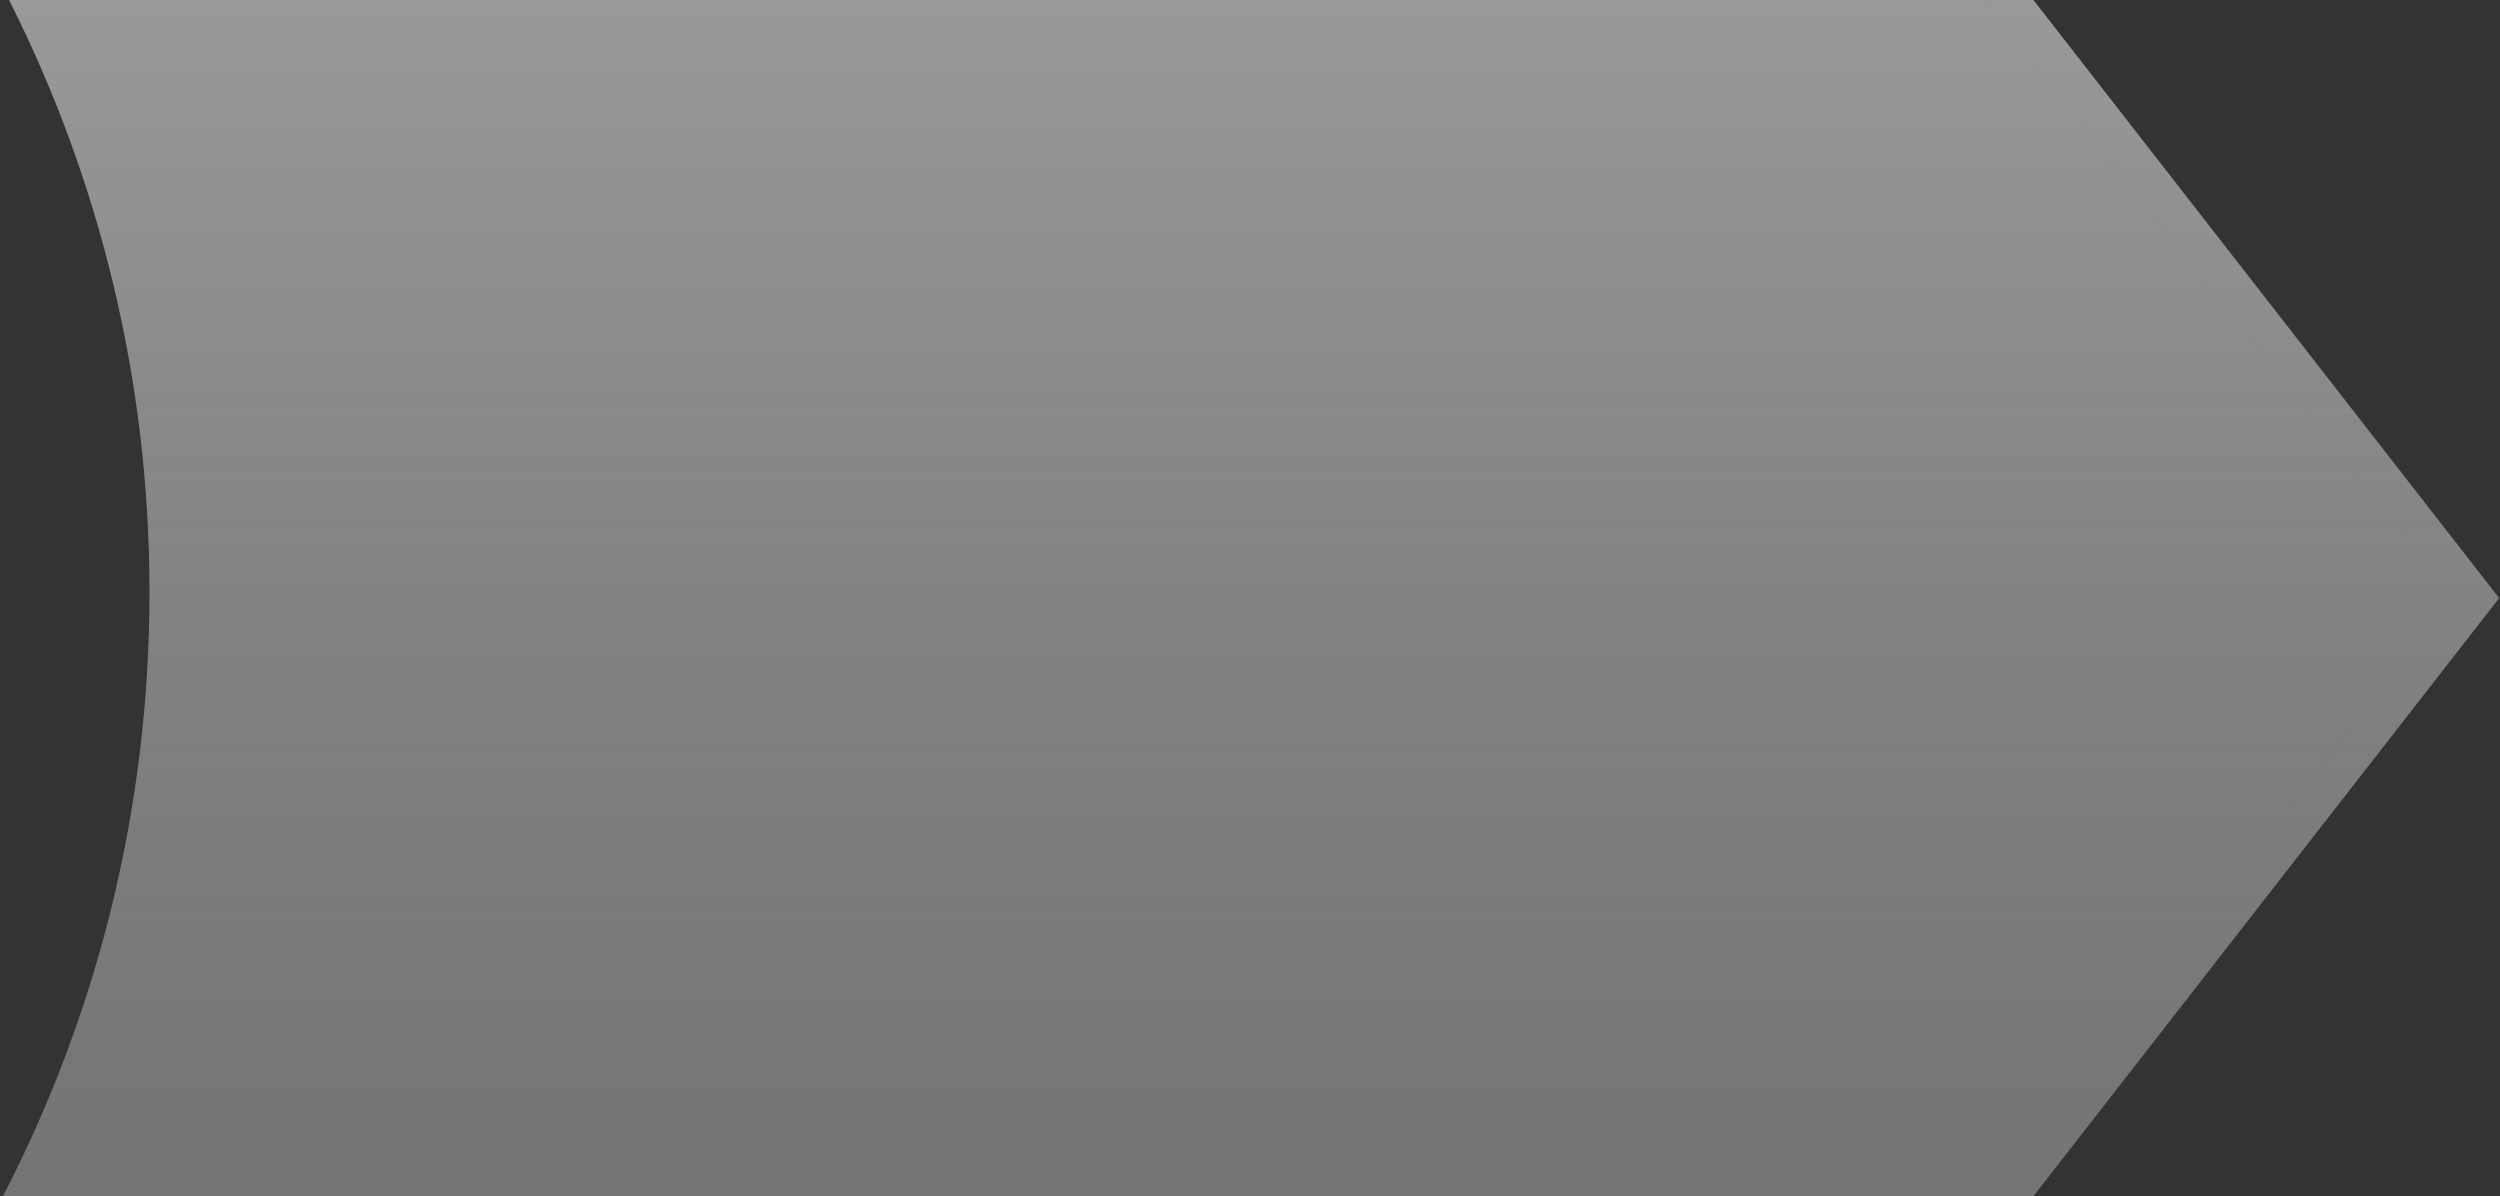 <svg width="418" height="200" viewBox="0 0 418 200" fill="none" xmlns="http://www.w3.org/2000/svg">
<rect x="0" y="0" width="418" height="200" fill="#333333" stroke="none"/>
<path d="M410 100L331.827 200H0.496C16.154 169.753 25 135.41 25 99C25 63.391 16.54 29.757 1.52 0H331.827L410 100Z" fill="white" fill-opacity="0.29"/>
<path d="M410 100L331.827 200H0.496C16.154 169.753 25 135.41 25 99C25 63.391 16.54 29.757 1.52 0H331.827L410 100Z" fill="url(#paint0_linear_813_53598)" fill-opacity="0.5"/>
<path d="M331.828 0H339.986L417.852 100L339.986 200H331.82L410 100L331.828 0Z" fill="white" fill-opacity="0.29"/>
<path d="M331.828 0H339.986L417.852 100L339.986 200H331.82L410 100L331.828 0Z" fill="url(#paint1_linear_813_53598)" fill-opacity="0.5"/>
<defs>
<linearGradient id="paint0_linear_813_53598" x1="205.248" y1="0" x2="205.248" y2="200" gradientUnits="userSpaceOnUse">
<stop stop-color="white" stop-opacity="0.6"/>
<stop offset="1" stop-color="#999999" stop-opacity="0.3"/>
</linearGradient>
<linearGradient id="paint1_linear_813_53598" x1="374.836" y1="0" x2="374.836" y2="200" gradientUnits="userSpaceOnUse">
<stop stop-color="white" stop-opacity="0.6"/>
<stop offset="1" stop-color="#999999" stop-opacity="0.3"/>
</linearGradient>
</defs>
</svg>
